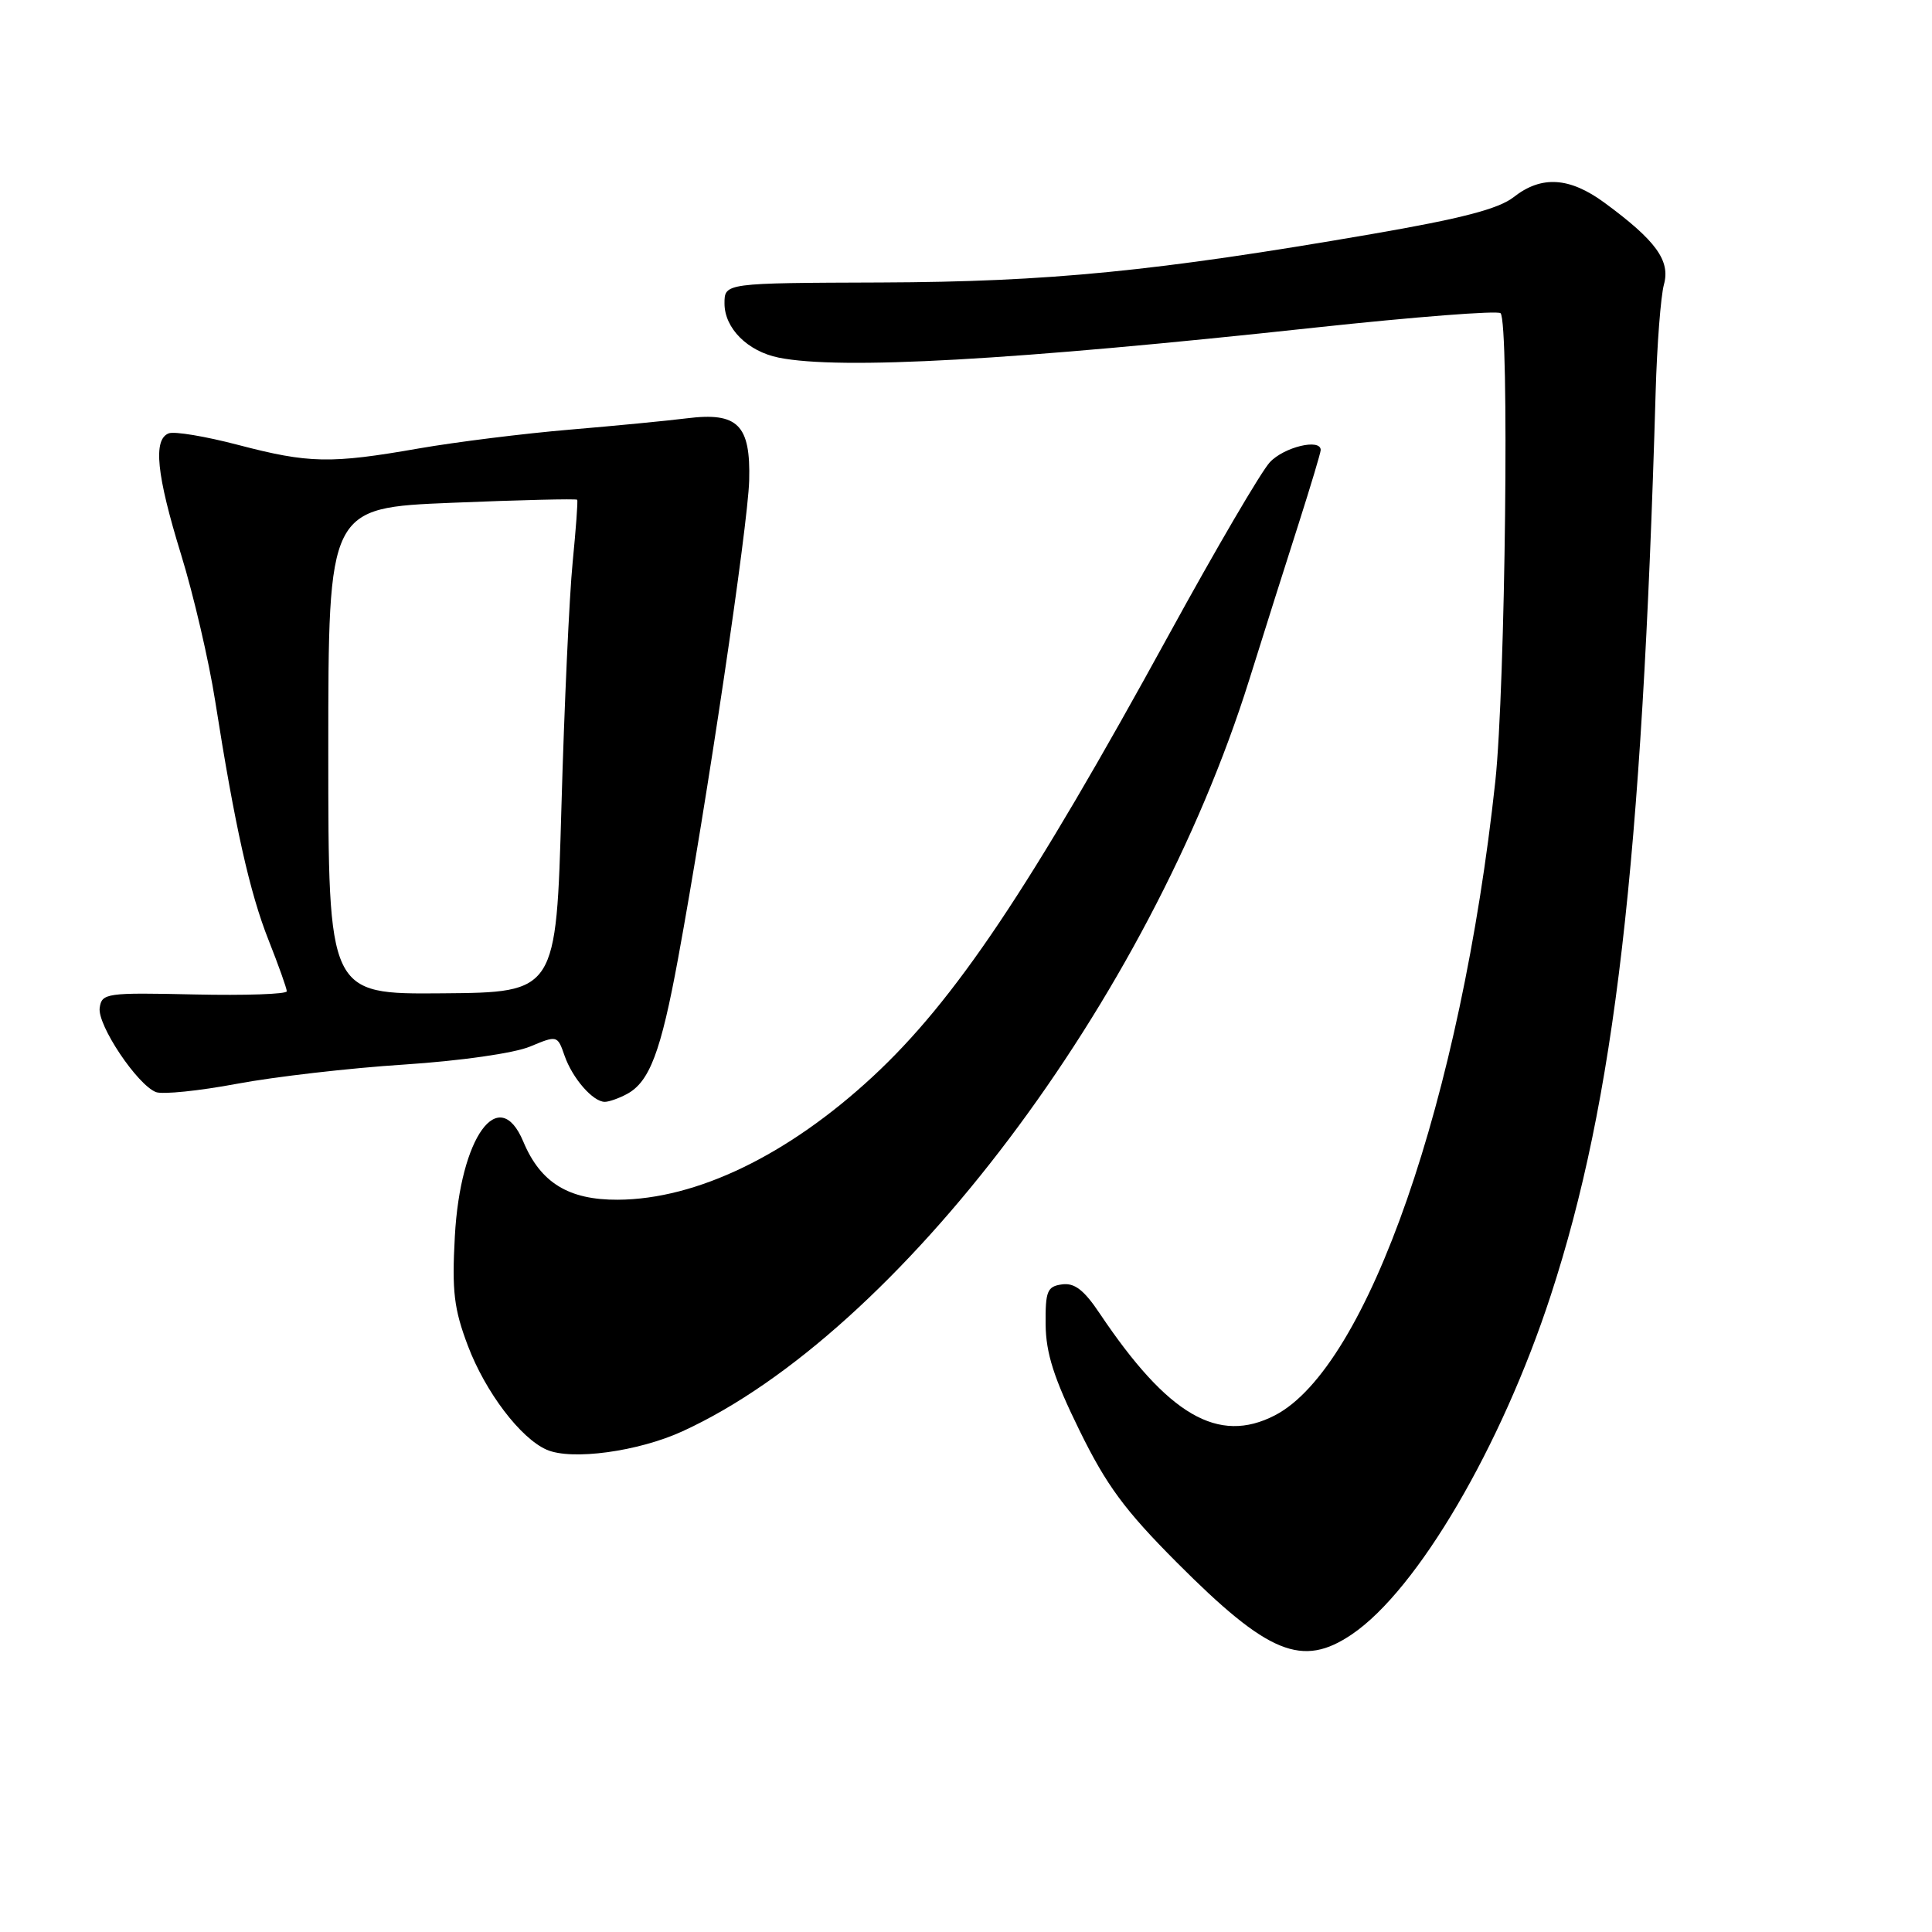 <?xml version="1.0" encoding="UTF-8" standalone="no"?>
<!DOCTYPE svg PUBLIC "-//W3C//DTD SVG 1.1//EN" "http://www.w3.org/Graphics/SVG/1.1/DTD/svg11.dtd" >
<svg xmlns="http://www.w3.org/2000/svg" xmlns:xlink="http://www.w3.org/1999/xlink" version="1.1" viewBox="0 0 256 256">
 <g >
 <path fill="currentColor"
d=" M 179.16 216.54 C 187.82 210.65 198.93 191.71 205.48 171.65 C 213.94 145.76 217.57 114.55 219.38 52.00 C 219.56 45.67 220.06 39.24 220.48 37.70 C 221.35 34.53 219.43 31.88 212.60 26.86 C 207.97 23.46 204.25 23.23 200.58 26.11 C 198.59 27.68 193.68 28.96 181.67 31.03 C 153.17 35.95 138.93 37.35 116.75 37.43 C 96.00 37.50 96.00 37.50 96.00 40.21 C 96.00 43.50 99.07 46.56 103.19 47.39 C 111.38 49.03 134.17 47.75 174.33 43.40 C 187.44 41.99 198.46 41.13 198.83 41.50 C 200.02 42.69 199.47 91.09 198.14 103.50 C 193.61 145.54 181.22 181.18 168.93 187.54 C 161.43 191.41 154.77 187.54 145.71 174.03 C 143.63 170.92 142.37 169.95 140.71 170.19 C 138.76 170.46 138.51 171.08 138.55 175.50 C 138.59 179.32 139.65 182.63 143.02 189.50 C 146.60 196.81 149.03 200.11 155.96 207.06 C 168.06 219.20 172.55 221.03 179.16 216.54 Z  M 90.42 189.66 C 119.03 176.57 152.24 132.53 165.53 90.08 C 167.52 83.71 170.47 74.39 172.08 69.38 C 173.68 64.36 175.00 59.97 175.00 59.63 C 175.00 58.06 170.14 59.23 168.26 61.25 C 167.11 62.49 161.12 72.72 154.94 84.00 C 136.43 117.79 126.51 132.59 115.64 142.66 C 104.42 153.06 92.31 158.91 81.88 158.97 C 75.34 159.01 71.62 156.72 69.34 151.27 C 66.11 143.55 60.99 150.64 60.27 163.81 C 59.87 171.10 60.15 173.44 62.00 178.33 C 64.32 184.45 68.97 190.59 72.45 192.10 C 75.75 193.54 84.57 192.34 90.42 189.66 Z  M 83.06 144.97 C 86.07 143.36 87.57 139.39 89.85 127.00 C 93.64 106.41 99.10 69.71 99.27 63.68 C 99.47 56.29 97.77 54.58 91.00 55.43 C 88.53 55.74 81.55 56.42 75.50 56.93 C 69.45 57.44 60.45 58.56 55.50 59.42 C 43.79 61.47 40.94 61.41 31.54 58.95 C 27.24 57.82 23.10 57.13 22.36 57.42 C 20.26 58.22 20.73 62.88 24.00 73.50 C 25.65 78.85 27.68 87.57 28.51 92.87 C 31.12 109.47 33.09 118.29 35.59 124.58 C 36.91 127.92 38.00 130.97 38.00 131.35 C 38.00 131.73 32.49 131.92 25.75 131.77 C 14.08 131.51 13.49 131.60 13.21 133.54 C 12.88 135.82 18.19 143.75 20.67 144.71 C 21.55 145.04 26.37 144.55 31.38 143.61 C 36.40 142.67 46.37 141.52 53.54 141.06 C 61.03 140.57 68.13 139.55 70.22 138.68 C 73.84 137.17 73.87 137.18 74.81 139.89 C 75.85 142.88 78.57 146.00 80.14 146.00 C 80.68 146.00 82.00 145.54 83.06 144.97 Z  M 43.50 99.52 C 43.50 67.29 43.50 67.29 59.89 66.62 C 68.90 66.25 76.37 66.07 76.48 66.22 C 76.59 66.38 76.31 70.10 75.88 74.50 C 75.44 78.90 74.77 93.53 74.39 107.00 C 73.70 131.50 73.70 131.50 58.60 131.62 C 43.50 131.75 43.50 131.75 43.50 99.52 Z "/>
</g>
</svg>